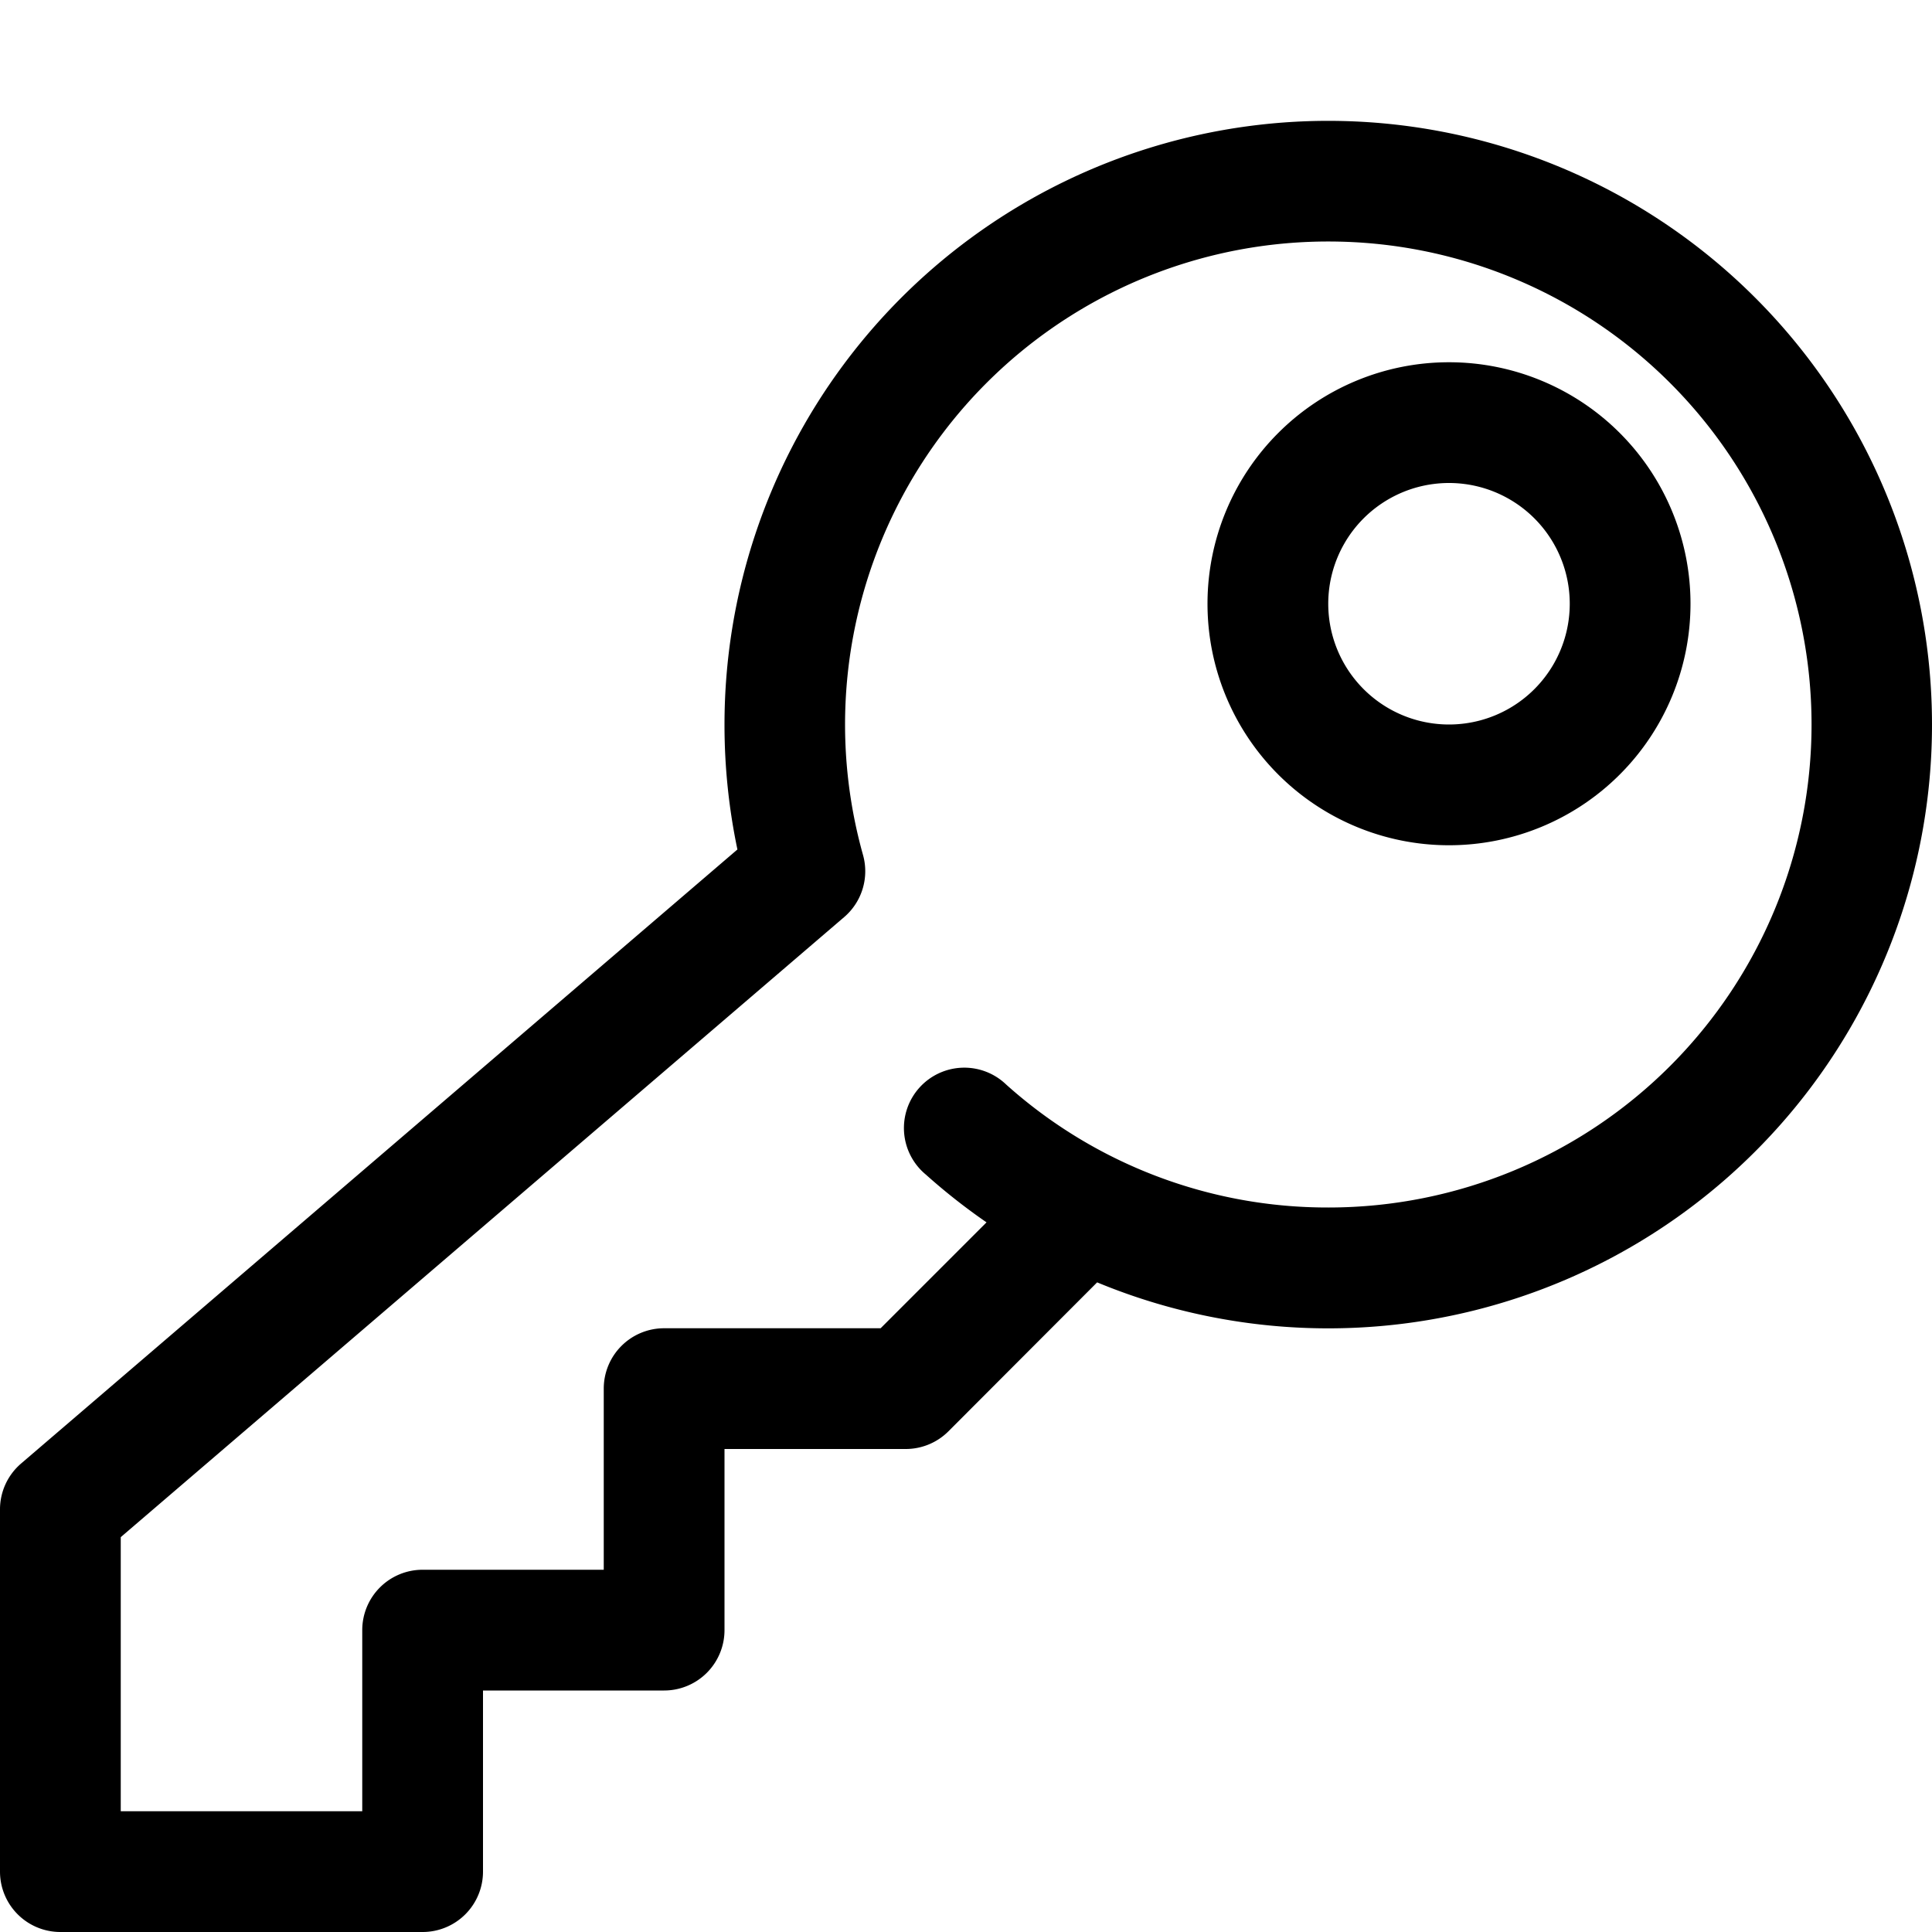 <svg xmlns="http://www.w3.org/2000/svg" width="16" height="16" viewBox="0 0 16 16">
  <path fill-rule="evenodd" d="M14 5a2 2 0 1 1-4 0 2 2 0 0 1 4 0Zm-1 0a1 1 0 1 1-2 0 1 1 0 0 1 2 0Z"/>
  <path d="M6 6a5 5 0 1 1 3.086 4.62l-1.232 1.234A.5.5 0 0 1 7.5 12H6v1.5a.5.5 0 0 1-.5.5H4v1.5a.5.5 0 0 1-.5.5h-3a.5.5 0 0 1-.5-.5v-3a.5.5 0 0 1 .175-.38l5.932-5.085A5.019 5.019 0 0 1 6 6Zm5-4a4 4 0 0 0-3.853 5.08.5.5 0 0 1-.156.515L1 12.73V15h2v-1.5a.5.5 0 0 1 .5-.5H5v-1.5a.5.5 0 0 1 .5-.5h1.793l.877-.877a5.033 5.033 0 0 1-.503-.396.5.5 0 1 1 .666-.745A3.983 3.983 0 0 0 11 10h.005A4 4 0 0 0 11 2Z"/>
</svg>
